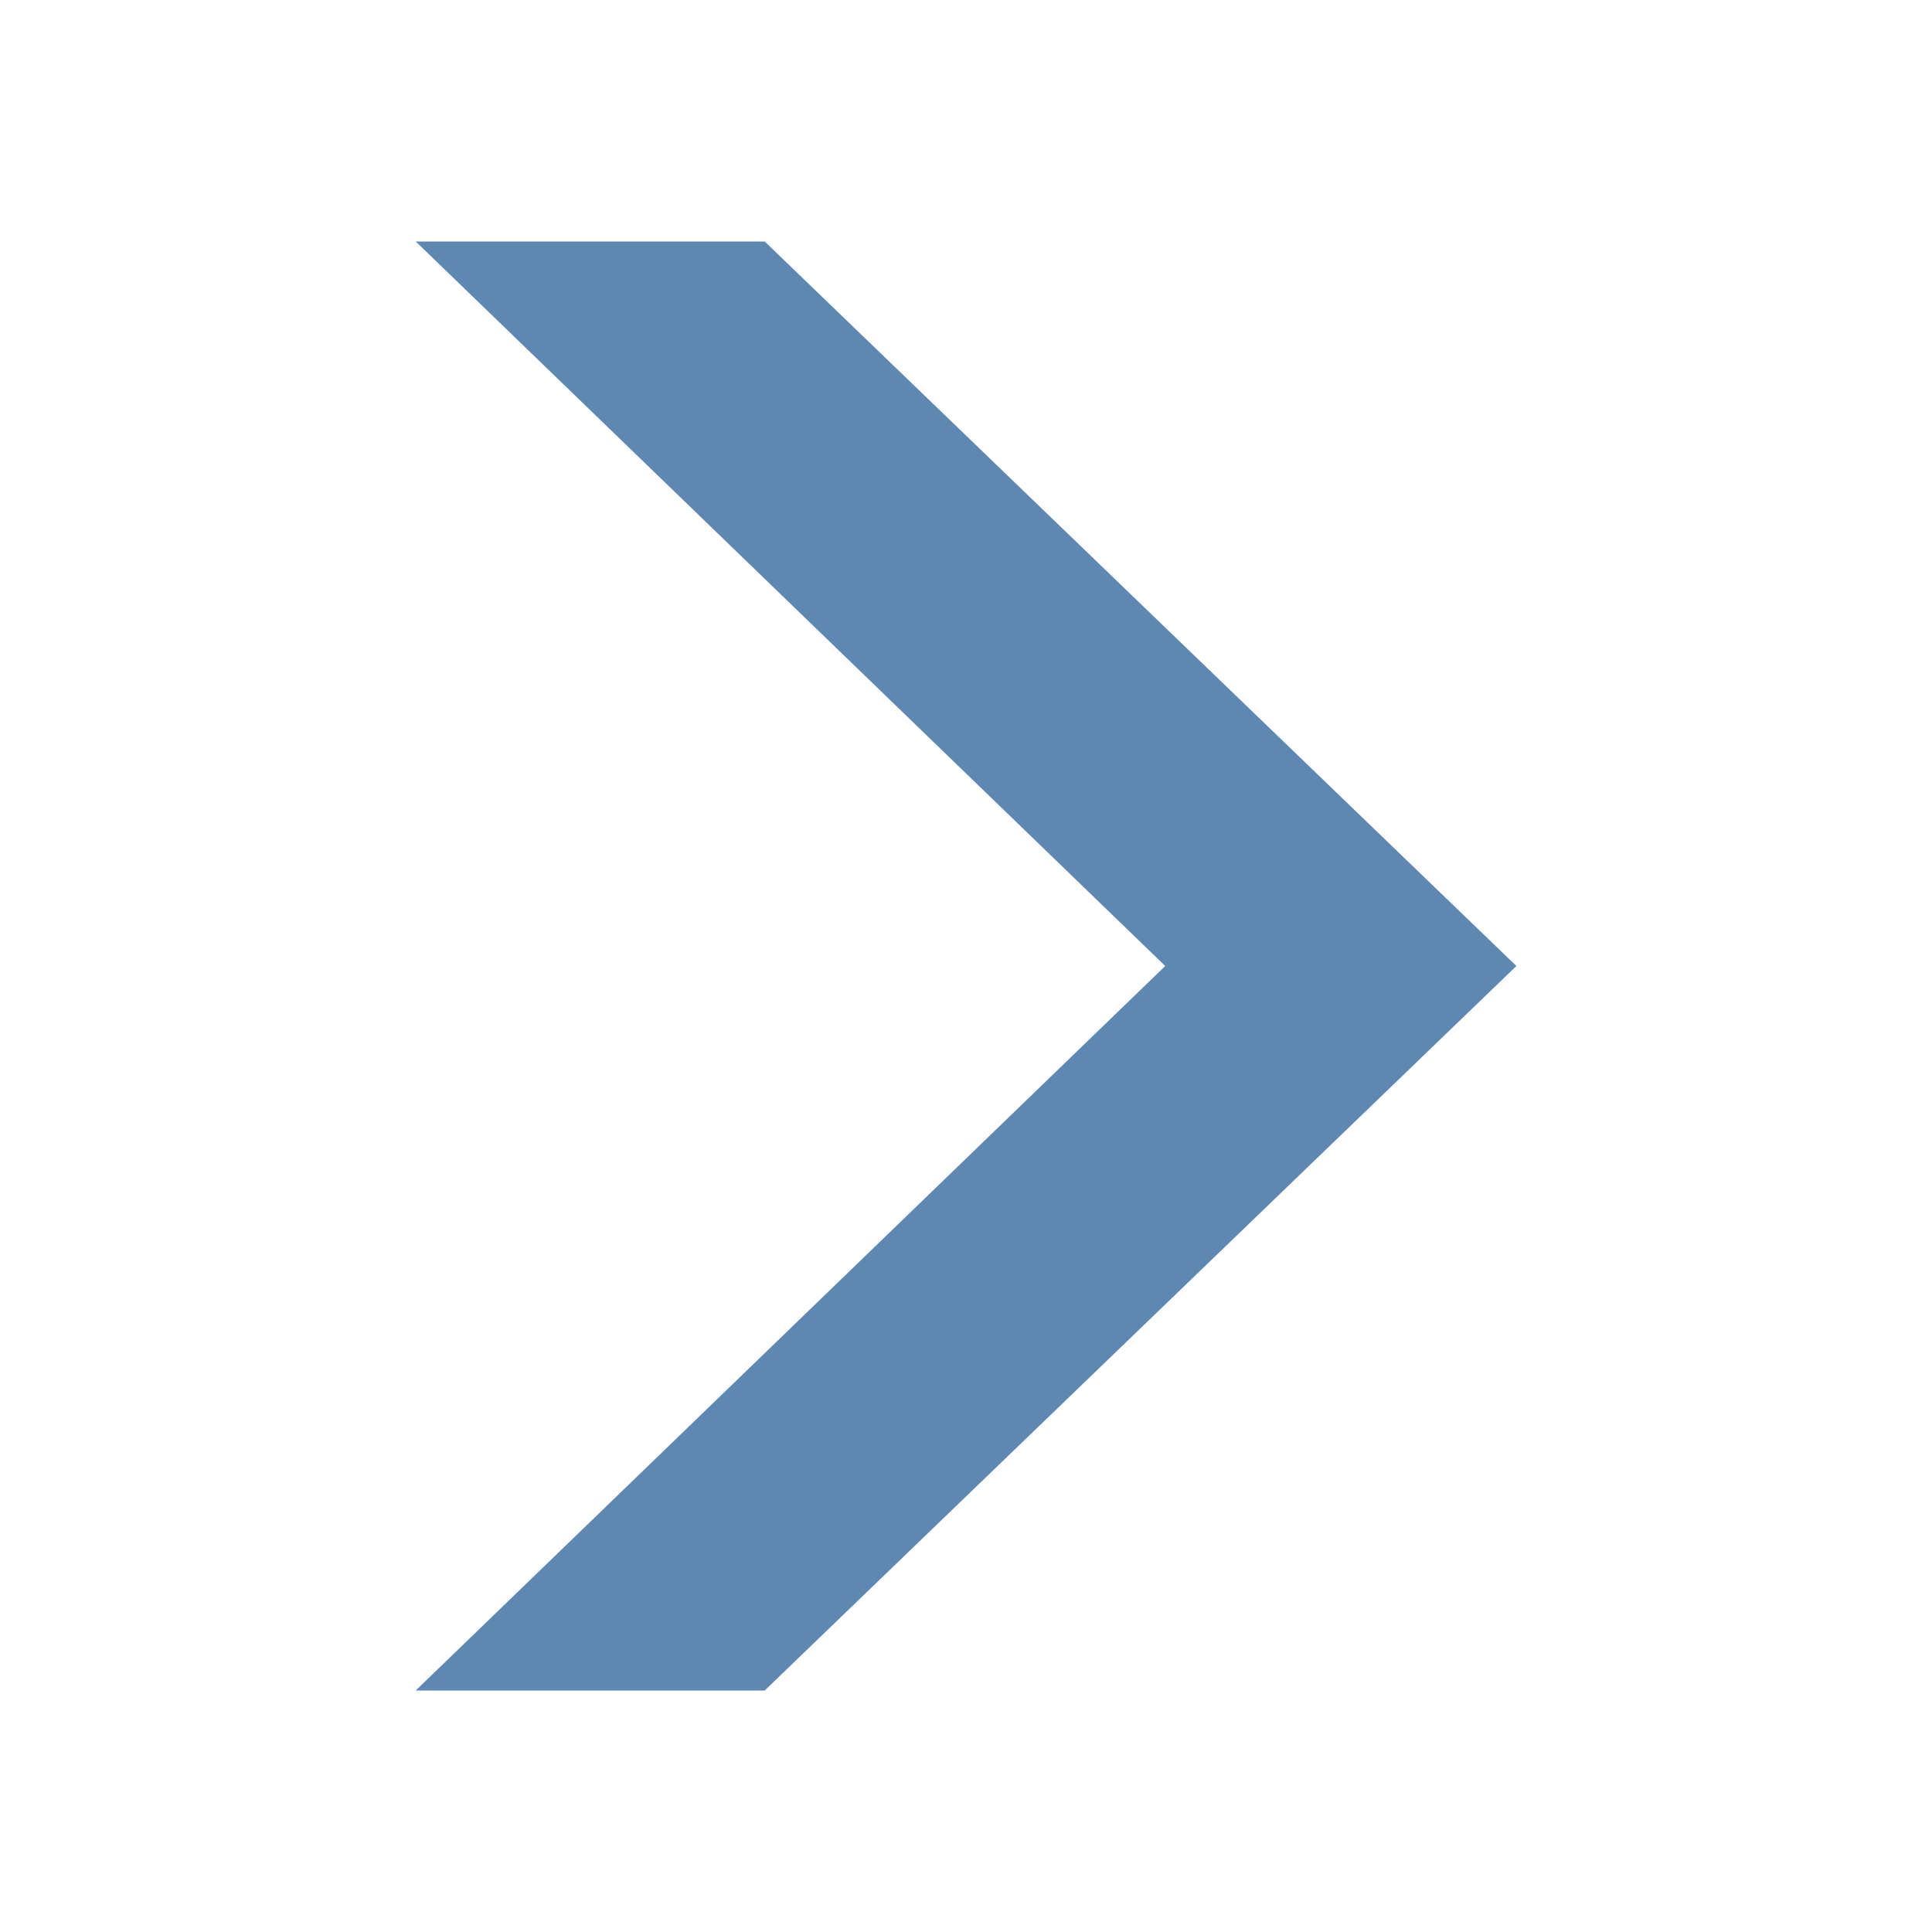 <svg version="1.1" xmlns="http://www.w3.org/2000/svg" viewBox="0 0 16 16">
<path style="fill:#5e87b2;color-interpolation-filters:linearRGB;stroke-width:.998" id="path829" d="m 3.443,2 6.207,6 -6.207,6 h 2.89 l 6.225,-6 -6.225,-6 Z "/>
</svg>

